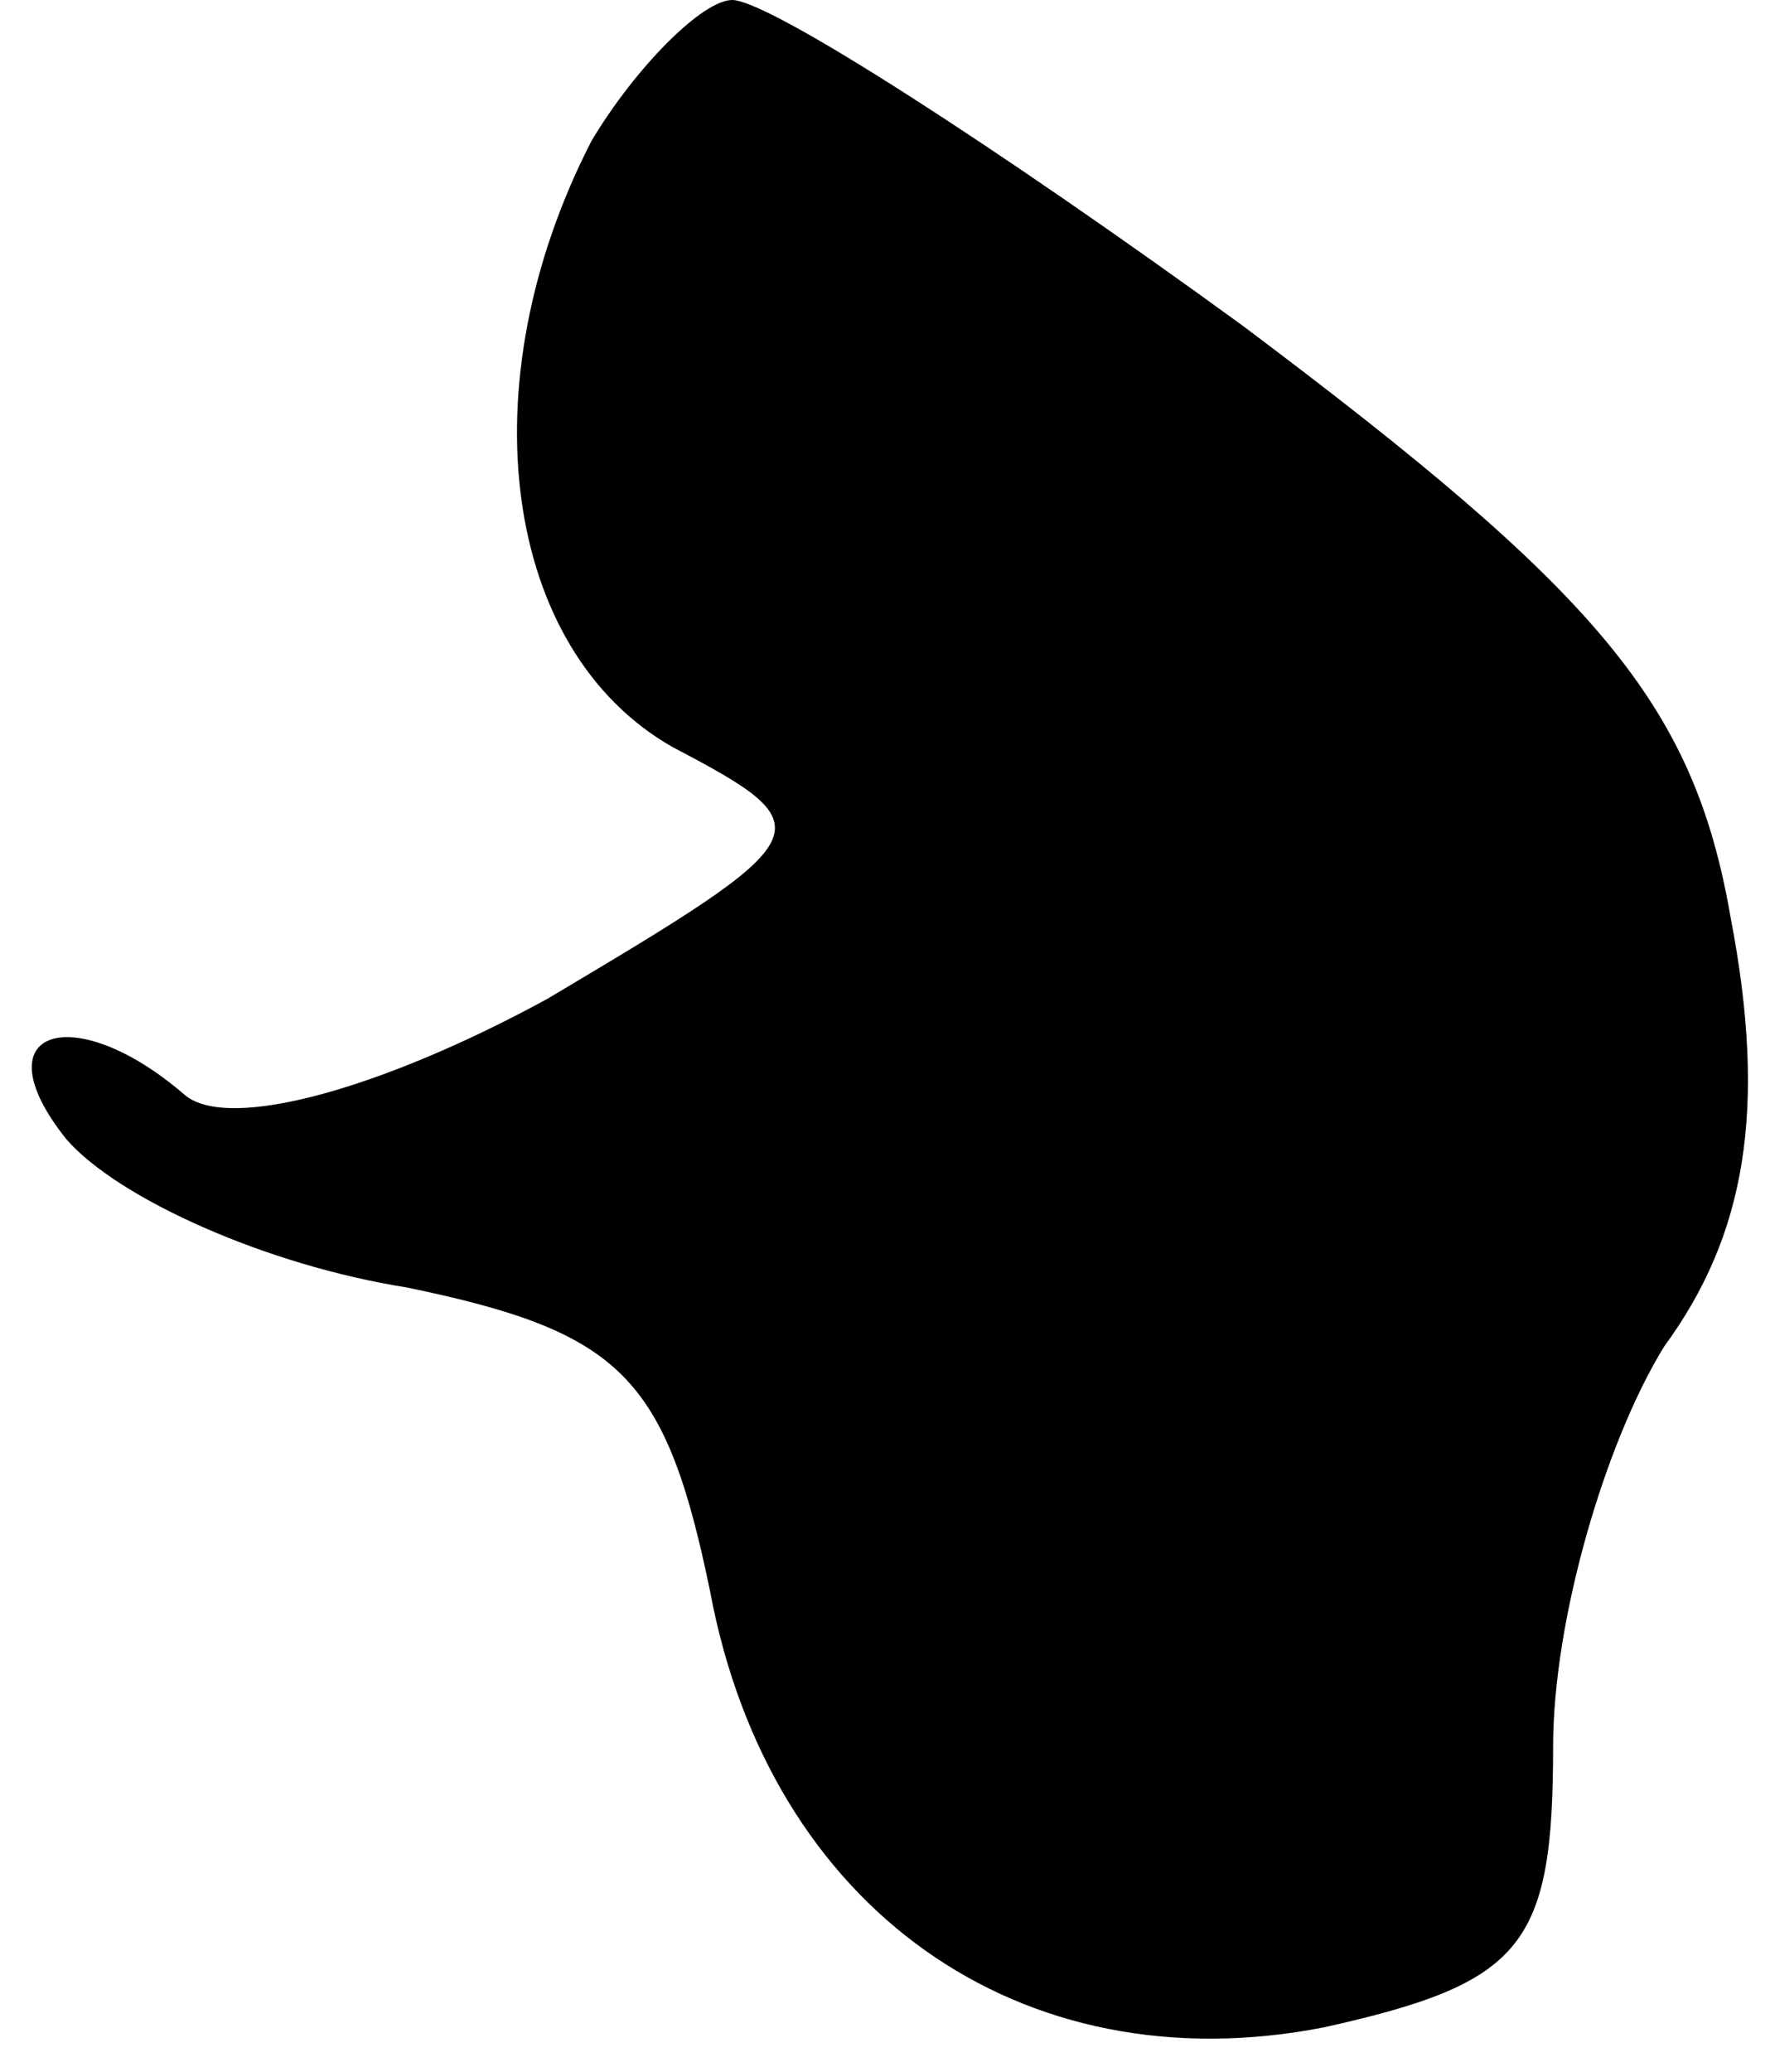 <?xml version="1.0" standalone="no"?>
<!DOCTYPE svg PUBLIC "-//W3C//DTD SVG 20010904//EN"
 "http://www.w3.org/TR/2001/REC-SVG-20010904/DTD/svg10.dtd">
<svg version="1.0" xmlns="http://www.w3.org/2000/svg"
 width="24pt" height="28pt" viewBox="0 0 24 28"
 preserveAspectRatio="xMidYMid meet">
<g transform="translate(0,28) scale(0.1,-0.1)"
fill="#000000" stroke="none">
<path fill="#000000" stroke="none" d="M80 261 c-17 -33 -12 -69 11 -82 21
-11 20 -12 -17 -34 -22 -12 -43 -18 -49 -13 -15 13 -28 9 -16 -6 7 -8 27 -17
46 -20 29 -6 35 -12 41 -41 8 -43 42 -67 83 -59 27 6 31 11 31 38 0 17 7 41
15 54 11 15 14 32 9 58 -5 29 -18 44 -66 80 -33 24 -64 44 -69 44 -4 0 -13 -9
-19 -19z"/>
</g>
</svg>
